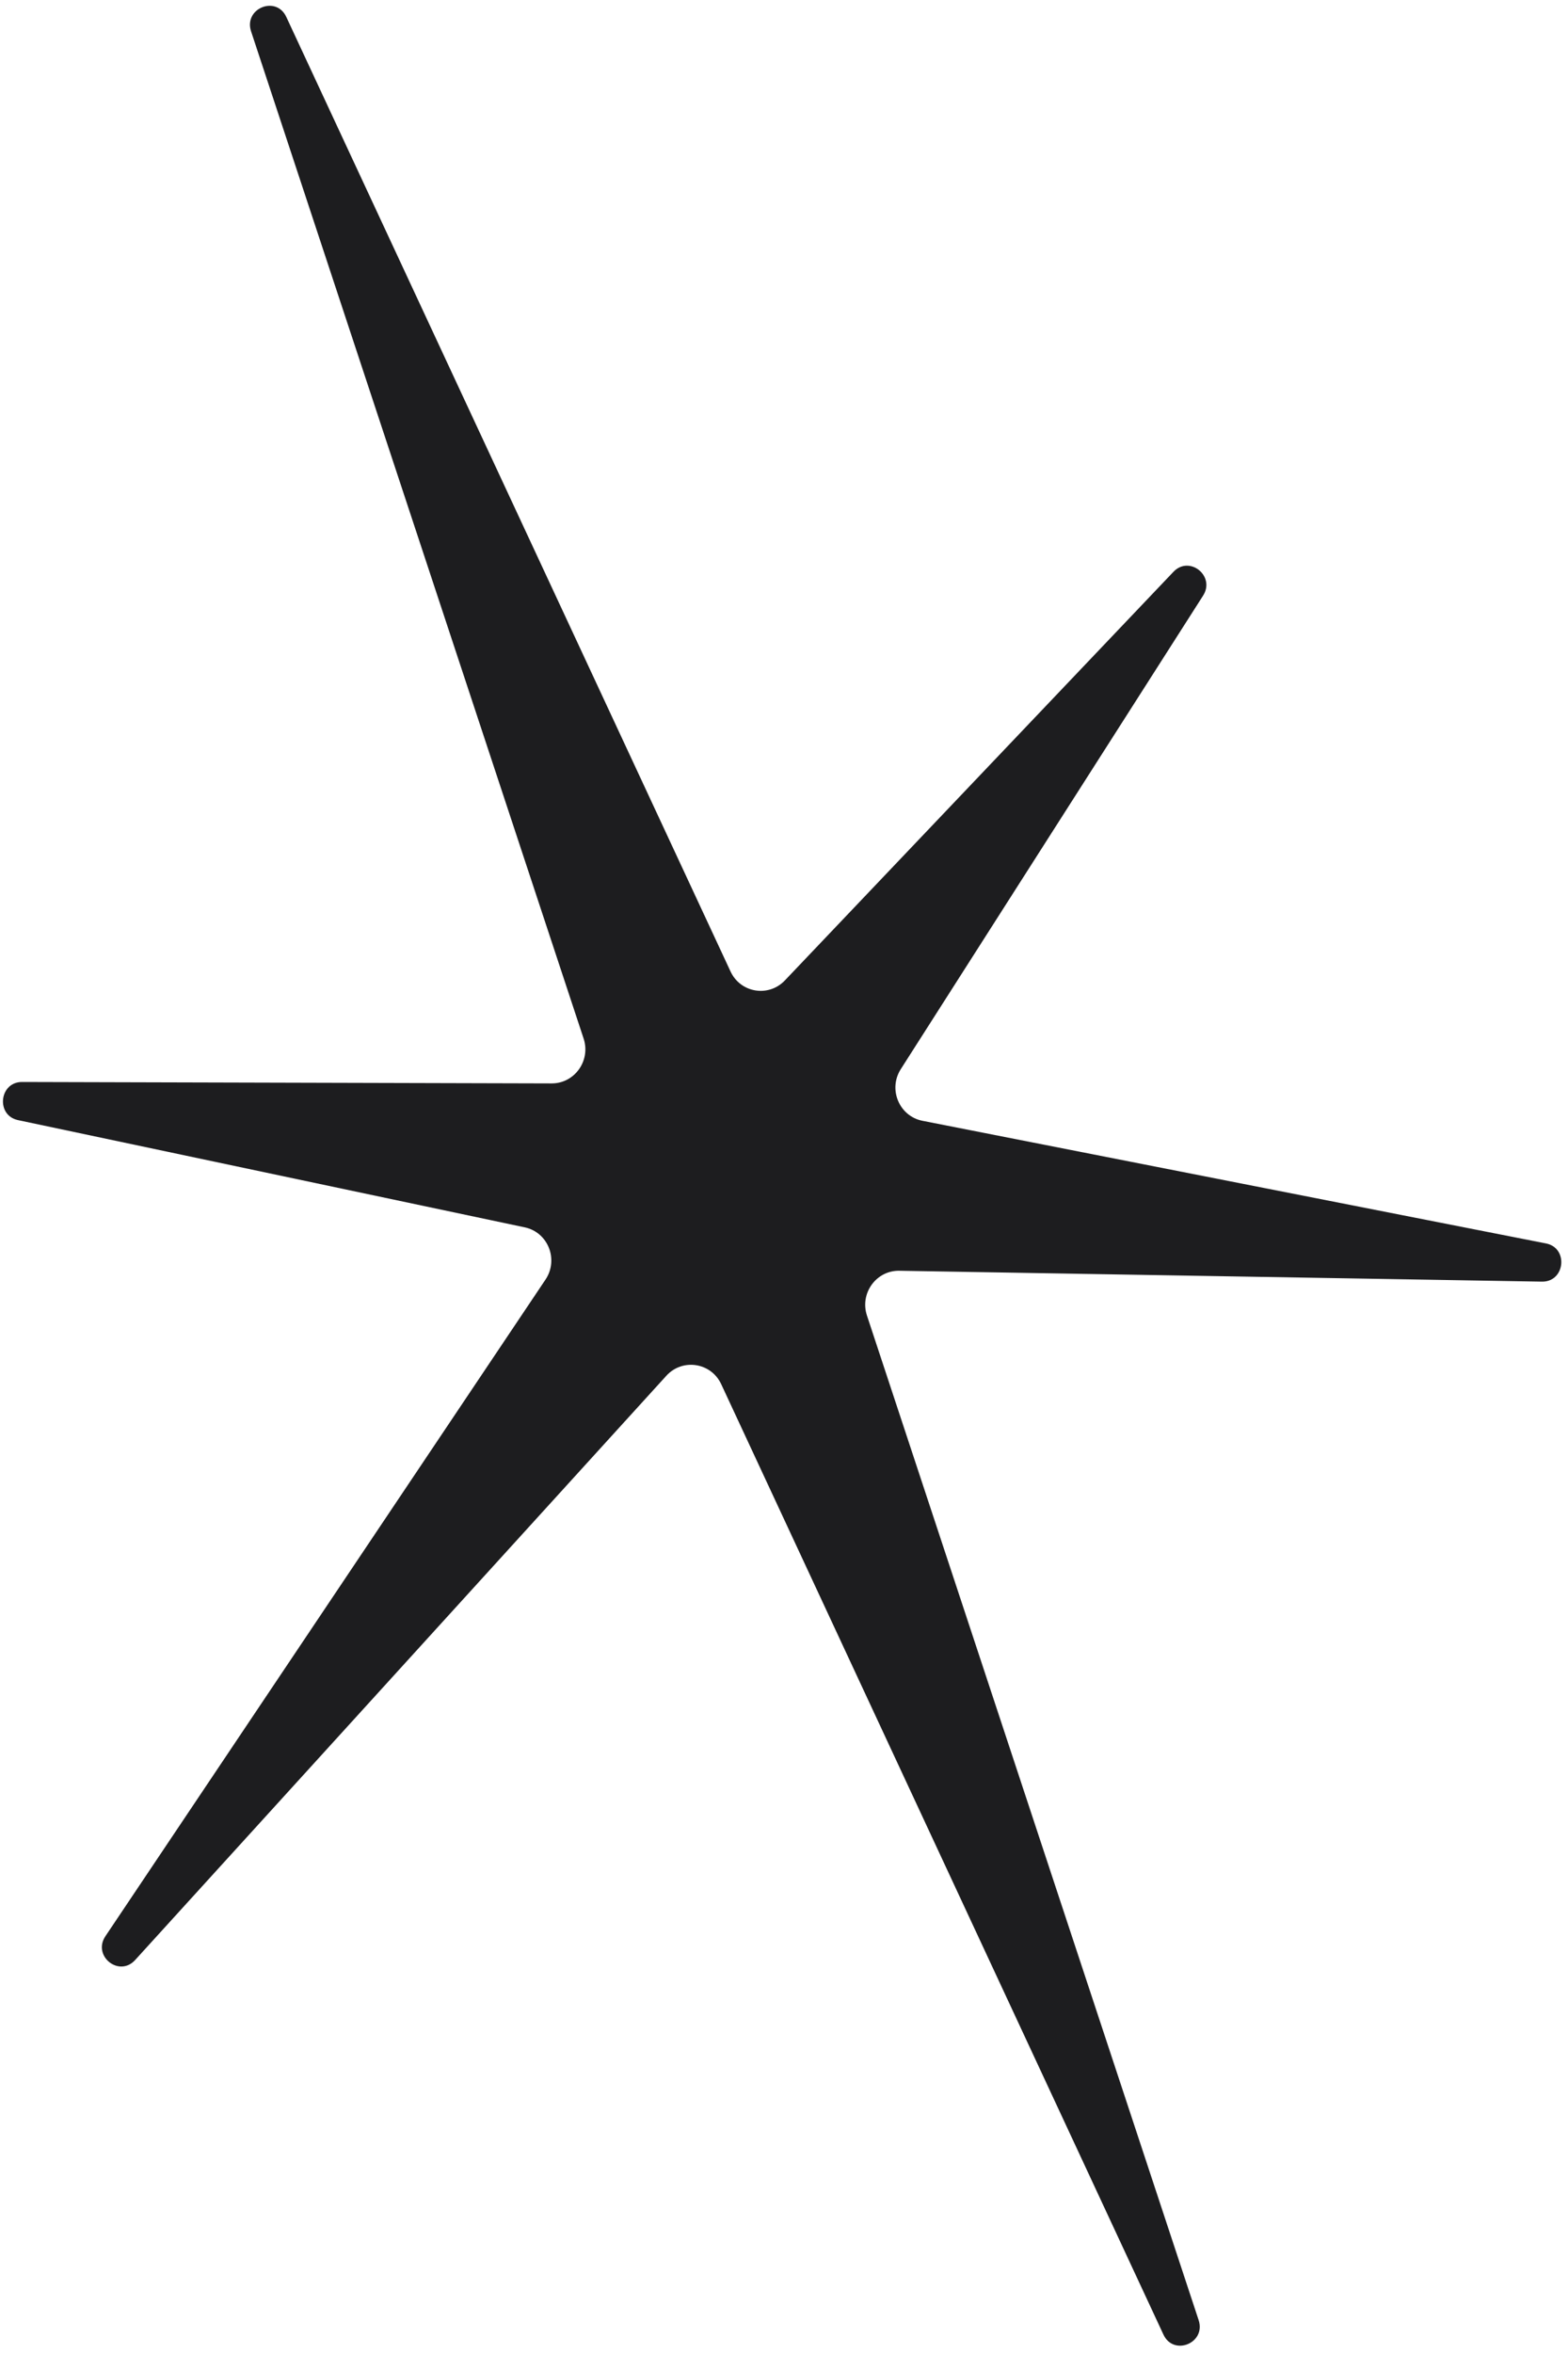 <svg width="158" height="237" viewBox="0 0 158 237" fill="none" xmlns="http://www.w3.org/2000/svg">
<path d="M90.633 127.994L155.373 129.09C157.714 129.127 158.073 125.692 155.781 125.242L92.951 112.889C90.61 112.426 89.469 109.714 90.773 107.68L121.229 59.994C122.492 58.02 119.856 55.902 118.244 57.593L79.086 98.754C77.442 100.476 74.613 100.007 73.612 97.848L28.848 1.705C27.824 -0.499 24.539 0.846 25.3 3.159L58.808 104.607C59.543 106.824 57.905 109.129 55.589 109.124L2.225 108.98C-0.084 108.975 -0.437 112.346 1.818 112.822L52.877 123.622C55.228 124.121 56.316 126.87 54.966 128.885L10.622 195.02C9.288 197.008 12.001 199.19 13.614 197.422L67.143 138.571C68.764 136.789 71.653 137.229 72.672 139.418L117.233 235.143C118.257 237.347 121.542 236.002 120.781 233.689L87.359 132.505C86.618 130.266 88.293 127.95 90.626 127.993L90.633 127.994Z" fill="#1D1D1F"/>
</svg>